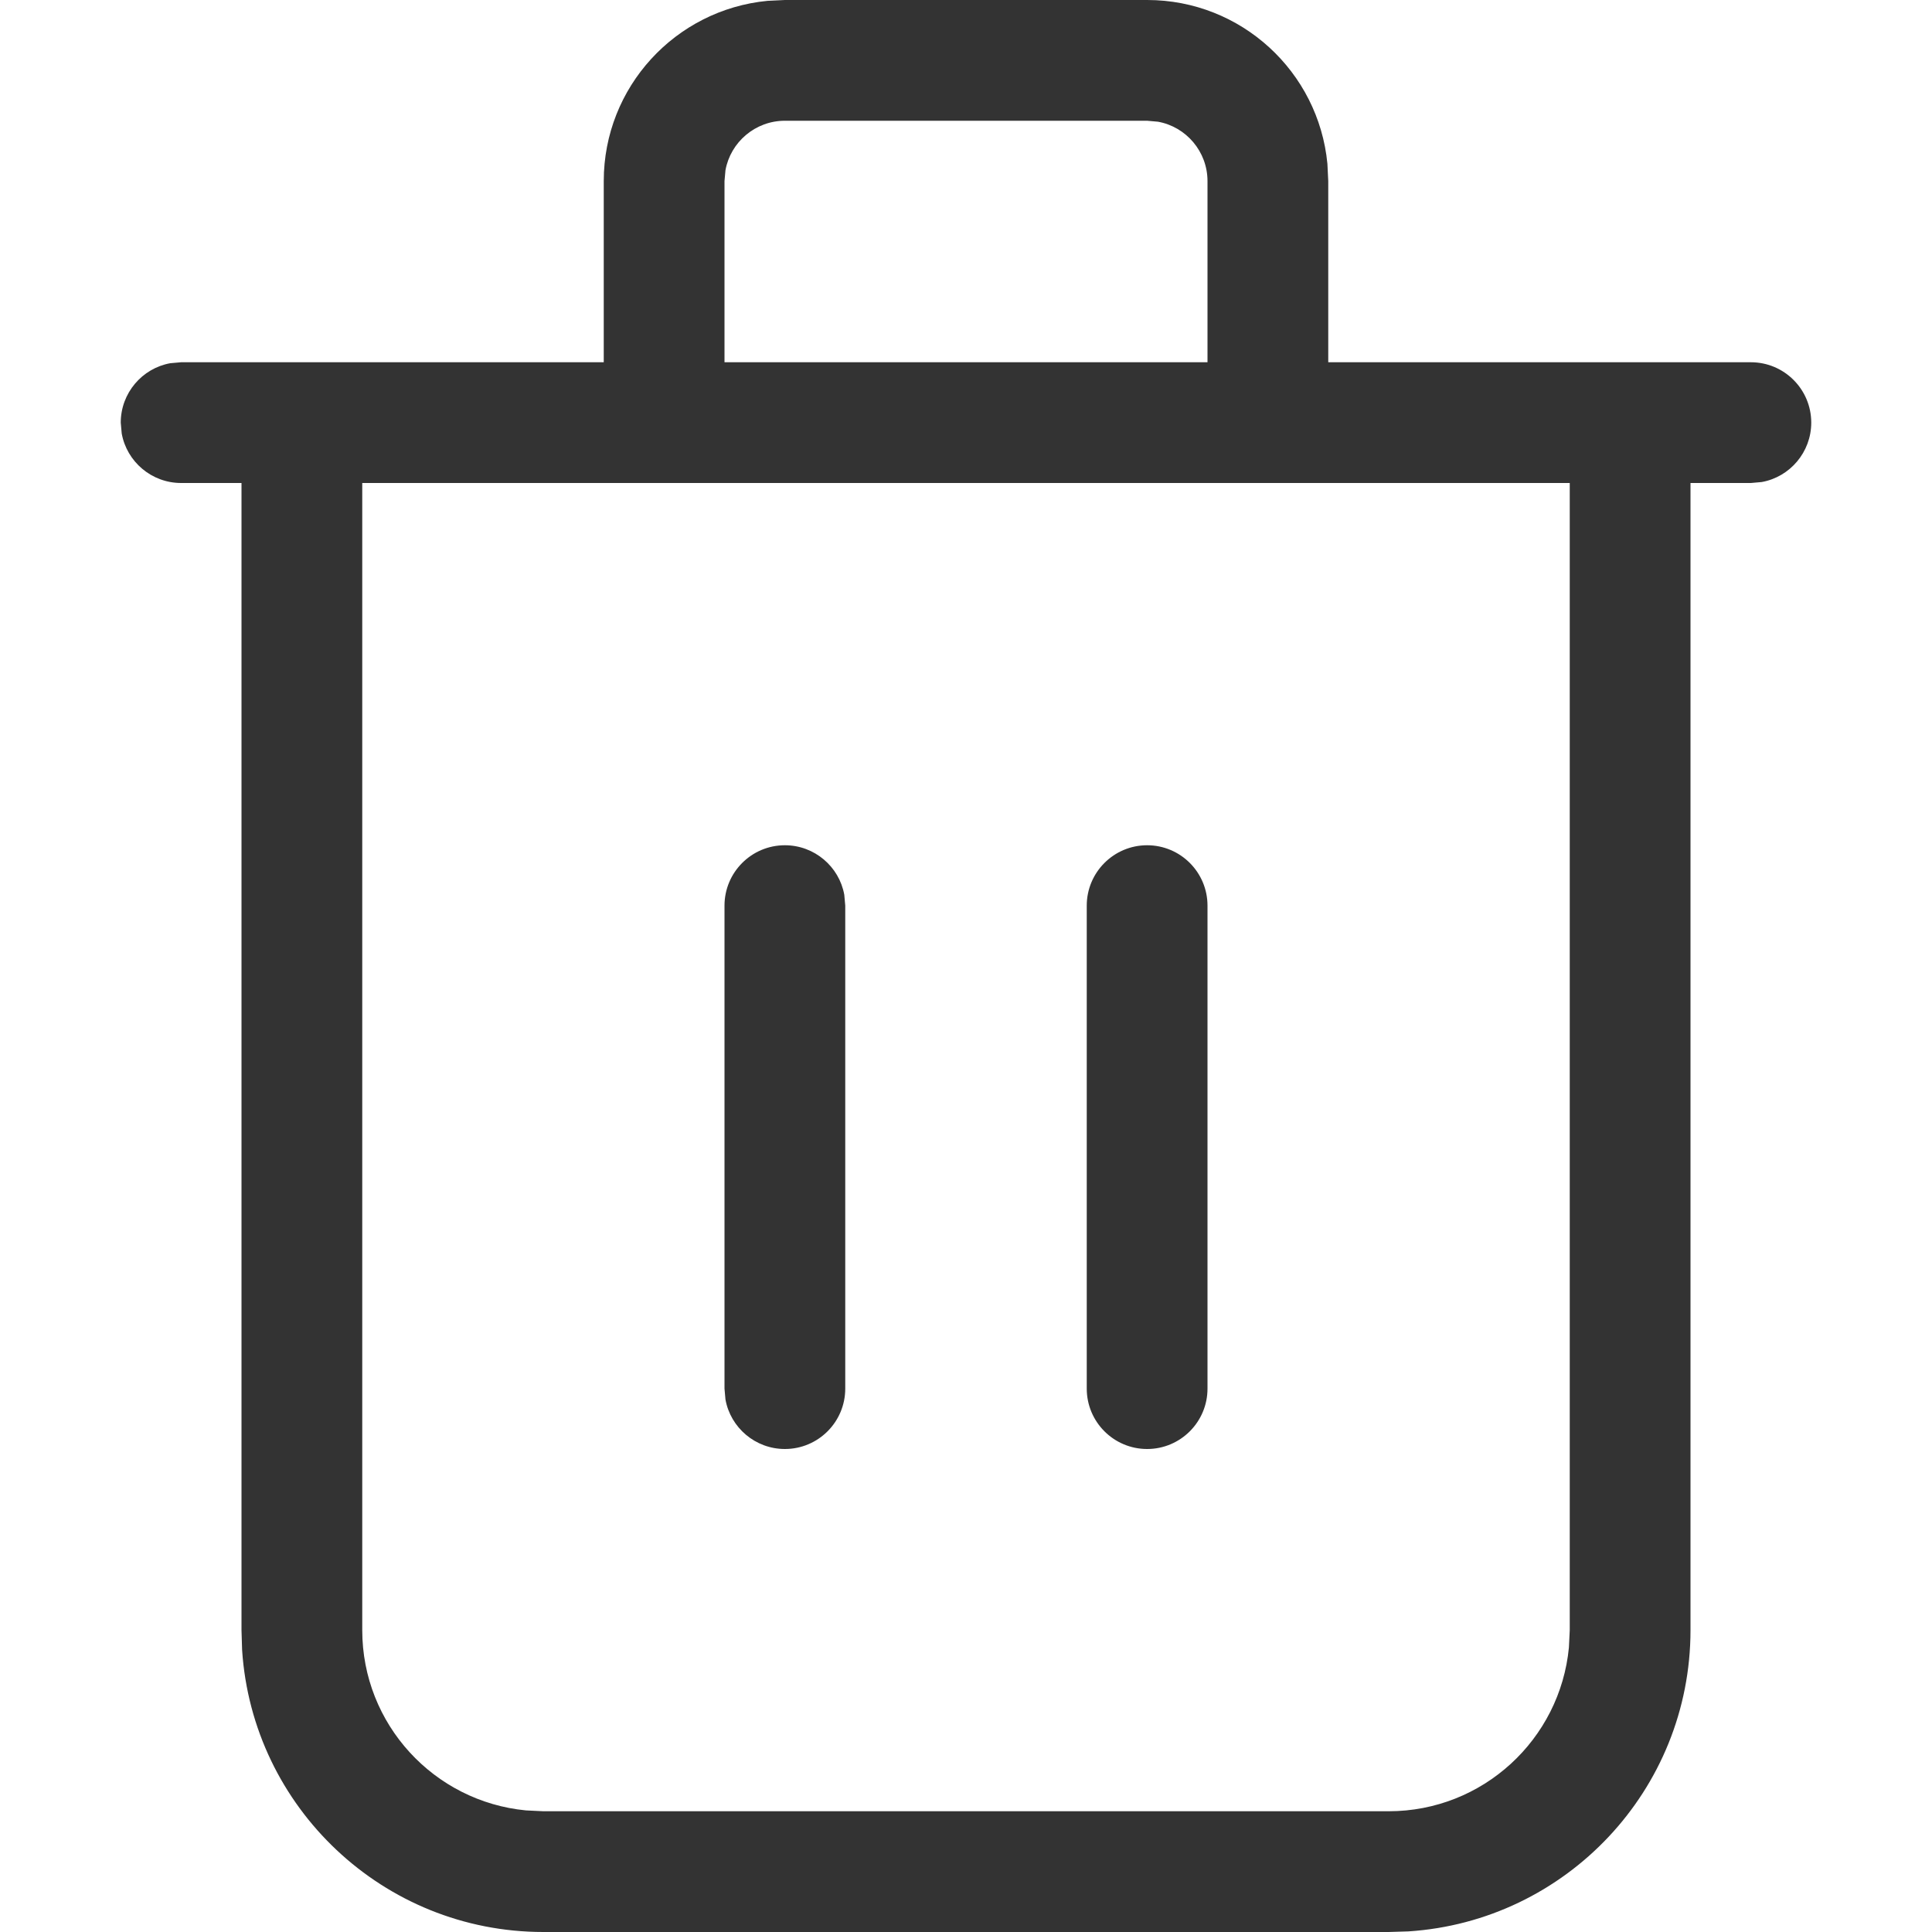 <?xml version="1.0" encoding="UTF-8"?>
<svg width="16px" height="16px" viewBox="0 0 16 16" version="1.1" xmlns="http://www.w3.org/2000/svg" xmlns:xlink="http://www.w3.org/1999/xlink">
    <!-- Generator: Sketch Beta 58 (84661) - https://sketch.com -->
    <title>icon/archive</title>
    <desc>Created with Sketch Beta.</desc>
    <g id="icon/archive" stroke="none" stroke-width="1" fill="none" fill-rule="evenodd">
        <path d="M9.5,0 C10.28,0 10.92,0.595 10.993,1.356 L11,1.5 L11,3 L14.5,3 C14.776,3 15,3.224 15,3.5 C15,3.745 14.823,3.95 14.59,3.992 L14.5,4 L14,4 L14,13.5 C14,14.825 12.968,15.91 11.664,15.995 L11.5,16 L4.5,16 C3.175,16 2.09,14.968 2.005,13.664 L2,13.5 L2,4 L1.5,4 C1.255,4 1.05,3.823 1.008,3.59 L1,3.5 C1,3.255 1.177,3.05 1.41,3.008 L1.5,3 L5,3 L5,1.5 C5,0.72 5.595,0.08 6.356,0.007 L6.5,0 L9.5,0 Z M13,4 L3,4 L3,13.5 C3,14.28 3.595,14.92 4.356,14.993 L4.5,15 L11.5,15 C12.28,15 12.92,14.405 12.993,13.644 L13,13.5 L13,4 Z M6.5,7 C6.745,7 6.95,7.177 6.992,7.41 L7,7.5 L7,11.5 C7,11.776 6.776,12 6.5,12 C6.255,12 6.05,11.823 6.008,11.59 L6,11.5 L6,7.5 C6,7.224 6.224,7 6.5,7 Z M9.5,7 C9.776,7 10,7.224 10,7.5 L10,7.5 L10,11.5 C10,11.776 9.776,12 9.5,12 C9.224,12 9,11.776 9,11.5 L9,11.5 L9,7.5 C9,7.224 9.224,7 9.5,7 Z M9.5,1 L6.5,1 C6.255,1 6.05,1.177 6.008,1.41 L6,1.5 L6,3 L10,3 L10,1.5 C10,1.255 9.823,1.05 9.59,1.008 L9.5,1 Z" id="icon" fill="#333333"></path>
    </g>
</svg>